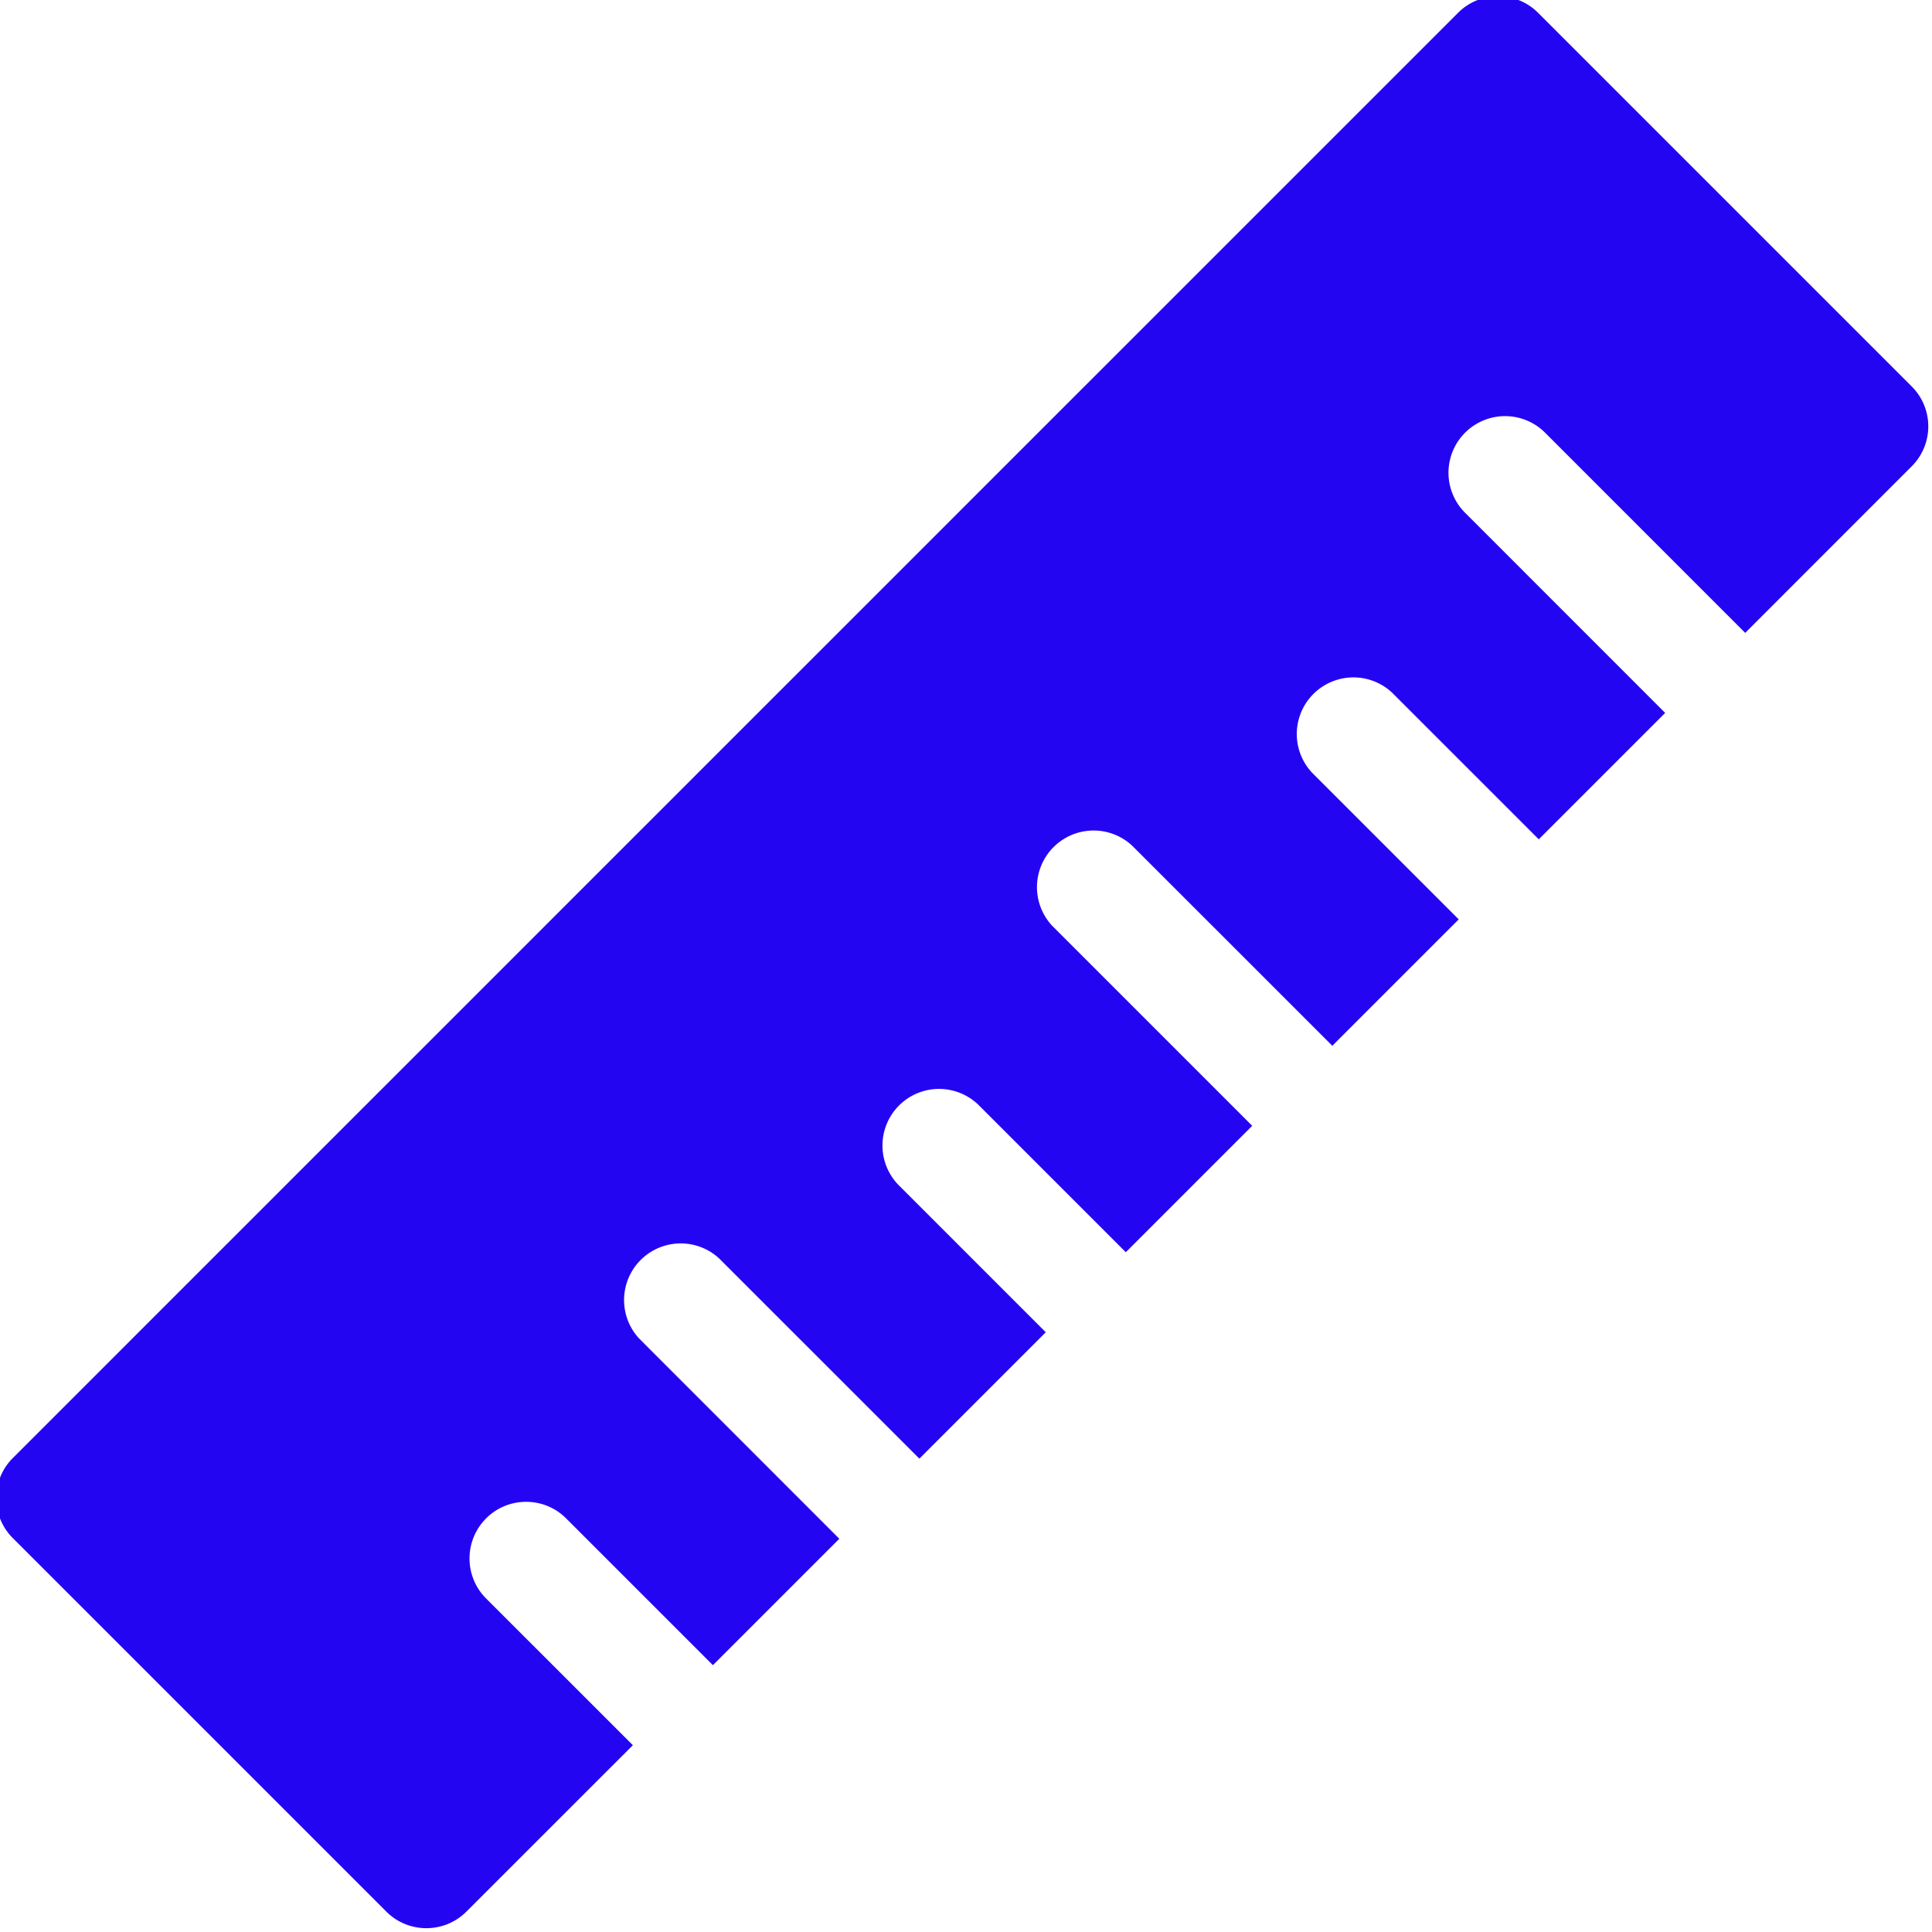 <svg width="35" height="35" fill="none" xmlns="http://www.w3.org/2000/svg"><path d="M8.806 27.508c-.4.4-.4 1.05 0 1.45l2.659 2.658-3.016 3.015c-.4.4-1.05.4-1.45 0L.232 27.864c-.4-.4-.4-1.05 0-1.45L26.414.232c.4-.4 1.05-.4 1.45 0l6.767 6.767a1.022 1.022 0 010 1.45l-3.015 3.016-3.625-3.626a1.025 1.025 0 10-1.45 1.45l3.625 3.626-2.29 2.29-2.659-2.659a1.026 1.026 0 00-1.45 1.45l2.659 2.659-2.29 2.29-3.626-3.625a1.026 1.026 0 00-1.45 1.45l3.625 3.625-2.29 2.29-2.658-2.658a1.025 1.025 0 00-1.45 1.45l2.658 2.658-2.29 2.29L13.03 22.8a1.026 1.026 0 00-1.45 1.45l3.625 3.626-2.29 2.29-2.659-2.659c-.4-.4-1.05-.4-1.45 0z" fill="#2405F2"/></svg>